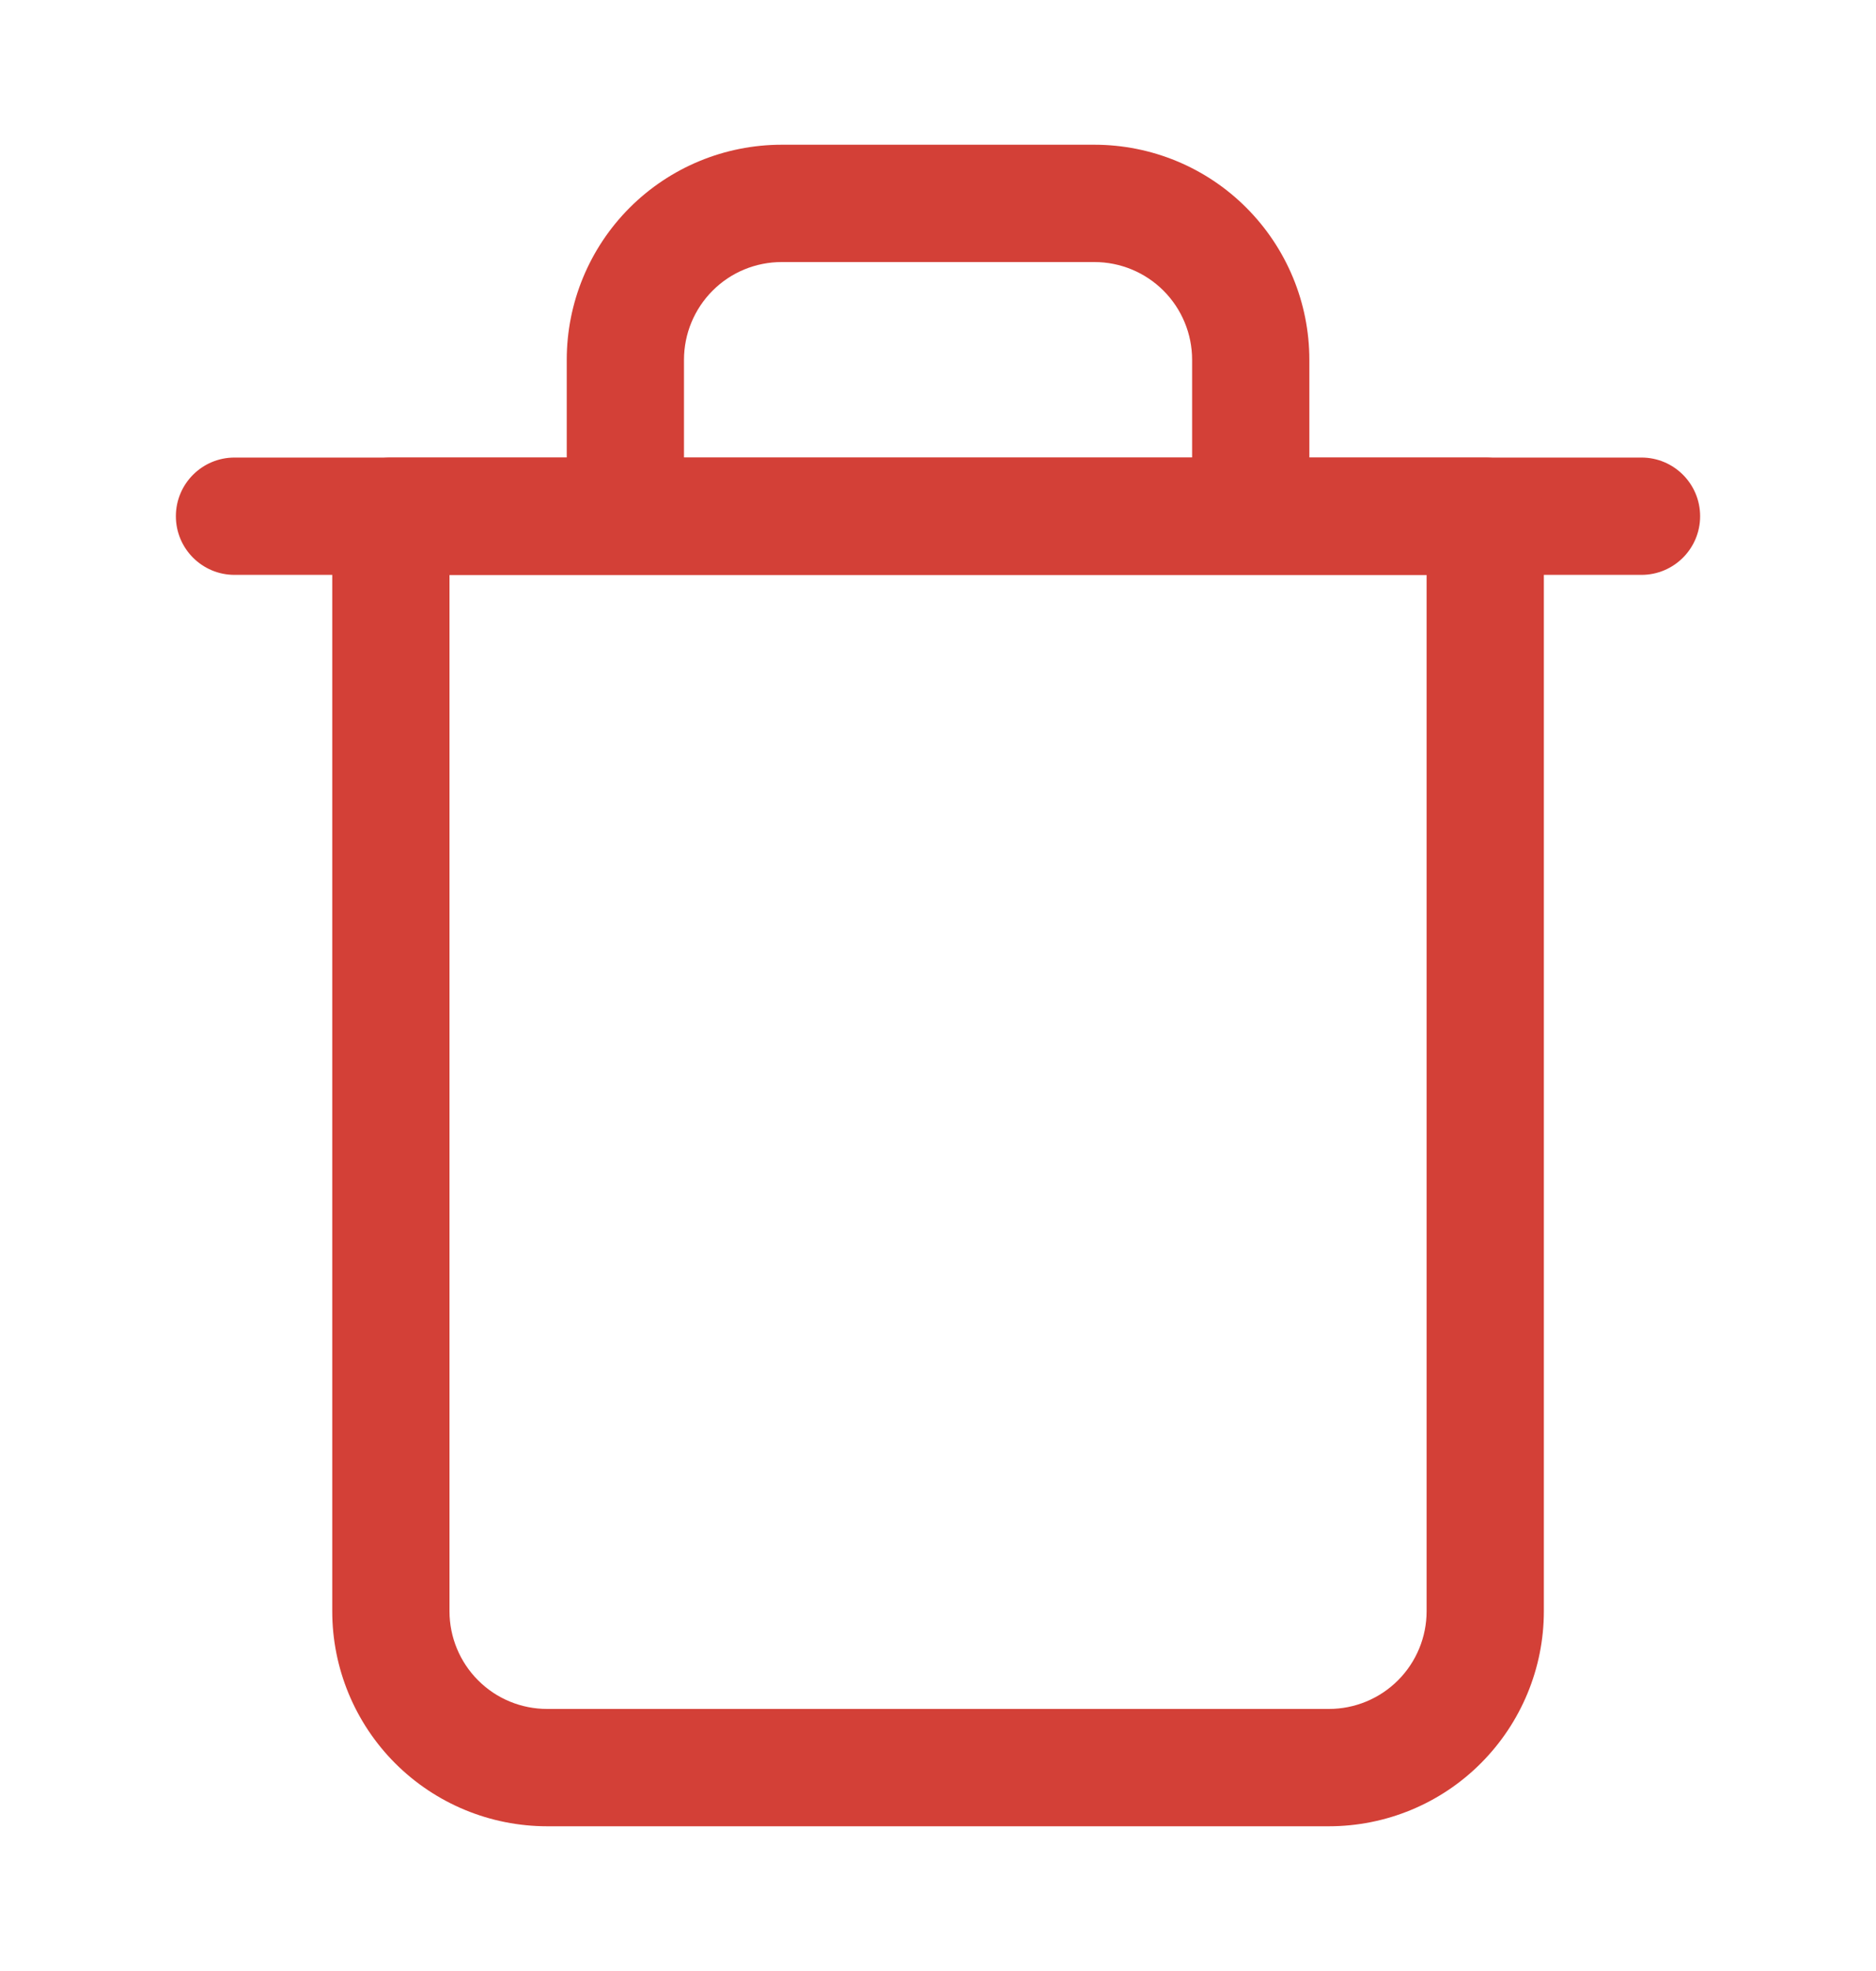 <svg width="20" height="21" viewBox="0 0 20 21" fill="none" xmlns="http://www.w3.org/2000/svg">
<g id="DeleteIcon Thin">
<path id="Vector (Stroke)" fill-rule="evenodd" clip-rule="evenodd" d="M1.875 5.5C1.875 5.155 2.155 4.875 2.5 4.875H17.5C17.845 4.875 18.125 5.155 18.125 5.5C18.125 5.845 17.845 6.125 17.5 6.125H2.5C2.155 6.125 1.875 5.845 1.875 5.5Z" fill="#D34037"/>
<path id="Vector (Stroke)_2" fill-rule="evenodd" clip-rule="evenodd" d="M8.334 2.792C8.057 2.792 7.792 2.901 7.597 3.097C7.402 3.292 7.292 3.557 7.292 3.833V4.875H12.709V3.833C12.709 3.557 12.599 3.292 12.404 3.097C12.208 2.901 11.943 2.792 11.667 2.792H8.334ZM13.959 4.875V3.833C13.959 3.226 13.717 2.643 13.287 2.213C12.858 1.783 12.275 1.542 11.667 1.542H8.334C7.726 1.542 7.143 1.783 6.713 2.213C6.283 2.643 6.042 3.226 6.042 3.833V4.875H4.167C3.822 4.875 3.542 5.155 3.542 5.5V17.167C3.542 17.774 3.783 18.357 4.213 18.787C4.643 19.217 5.226 19.458 5.834 19.458H14.167C14.775 19.458 15.358 19.217 15.787 18.787C16.217 18.357 16.459 17.774 16.459 17.167V5.5C16.459 5.155 16.179 4.875 15.834 4.875H13.959ZM4.792 6.125V17.167C4.792 17.443 4.902 17.708 5.097 17.903C5.292 18.099 5.557 18.208 5.834 18.208H14.167C14.443 18.208 14.708 18.099 14.904 17.903C15.099 17.708 15.209 17.443 15.209 17.167V6.125H4.792Z" fill="#D34037"/>
</g>
</svg>
